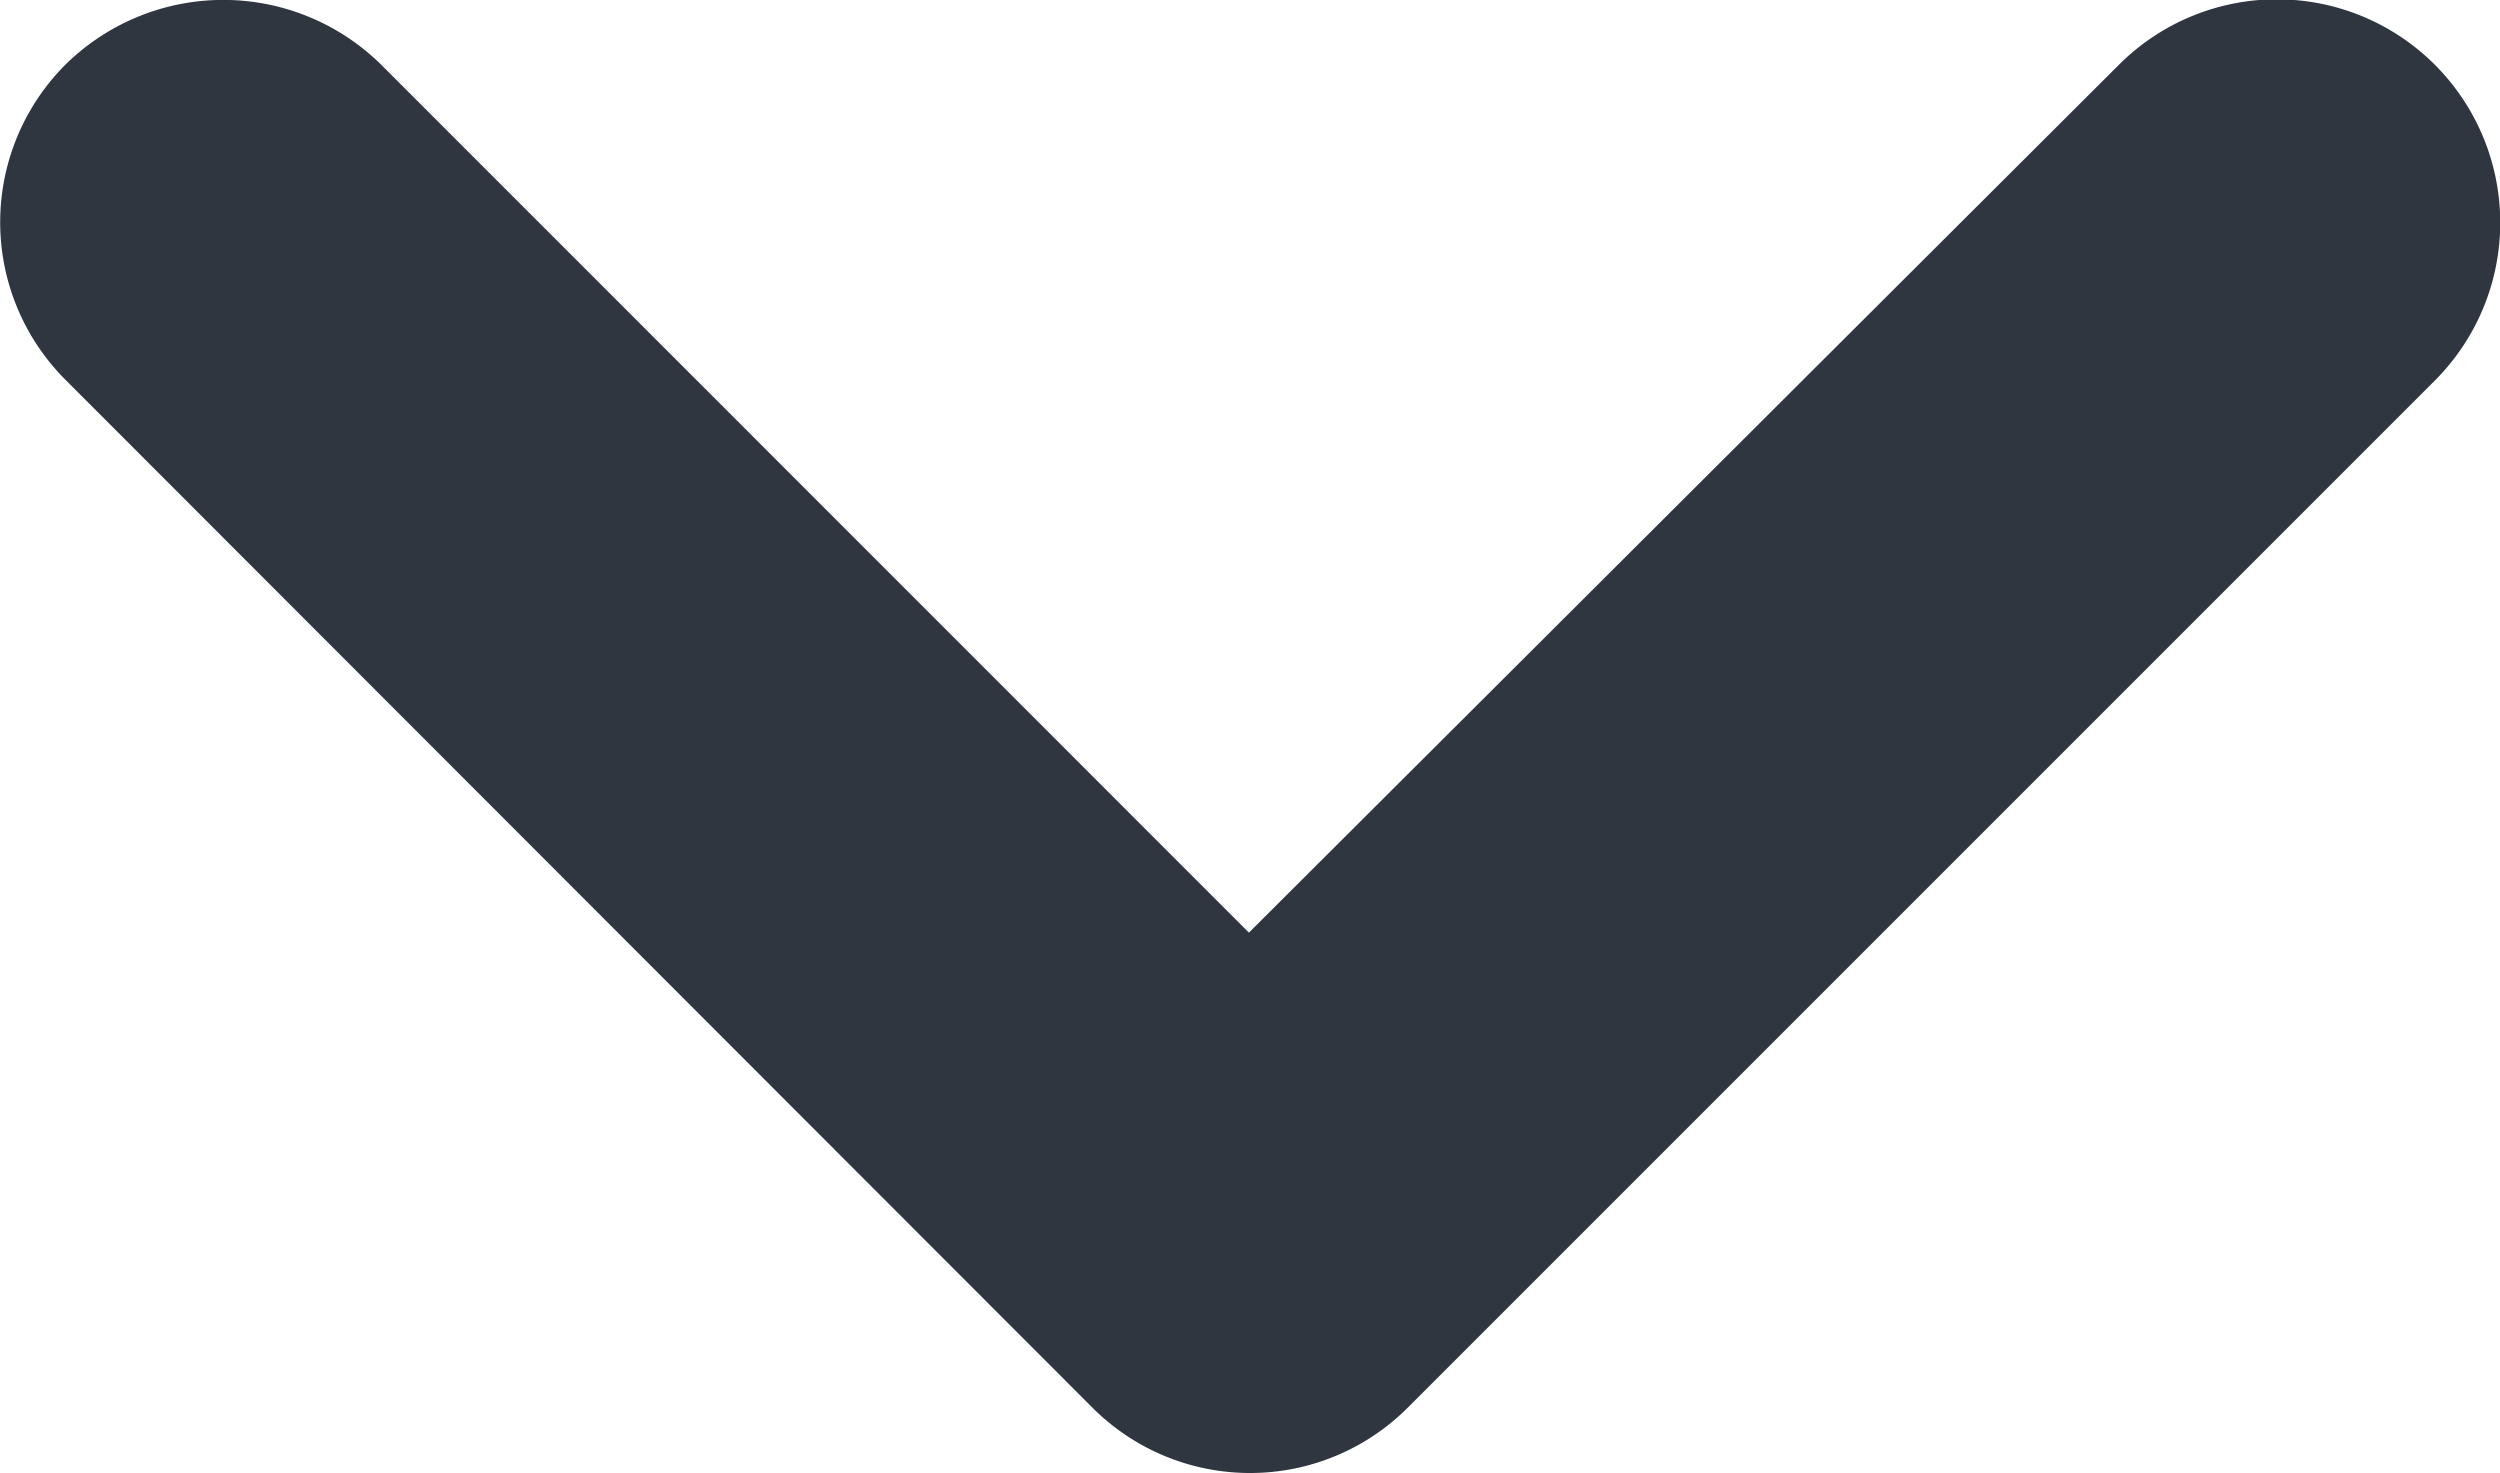 <svg xmlns="http://www.w3.org/2000/svg" width="13.99" height="8.243" viewBox="0 0 13.99 8.243">
    <defs>
        <style>
            .cls-1{fill:#2f3640}
        </style>
    </defs>
    <path id="Path_7621" d="M16.3 6.784a1.247 1.247 0 0 0-1.765 0L8.784 12.53a1.247 1.247 0 0 0 0 1.765l5.746 5.746a1.248 1.248 0 1 0 1.77-1.765l-4.858-4.87L16.3 8.549a1.258 1.258 0 0 0 0-1.765z" class="cls-1" data-name="Path 7621" transform="rotate(-90 5.122 11.539)"/>
</svg>
